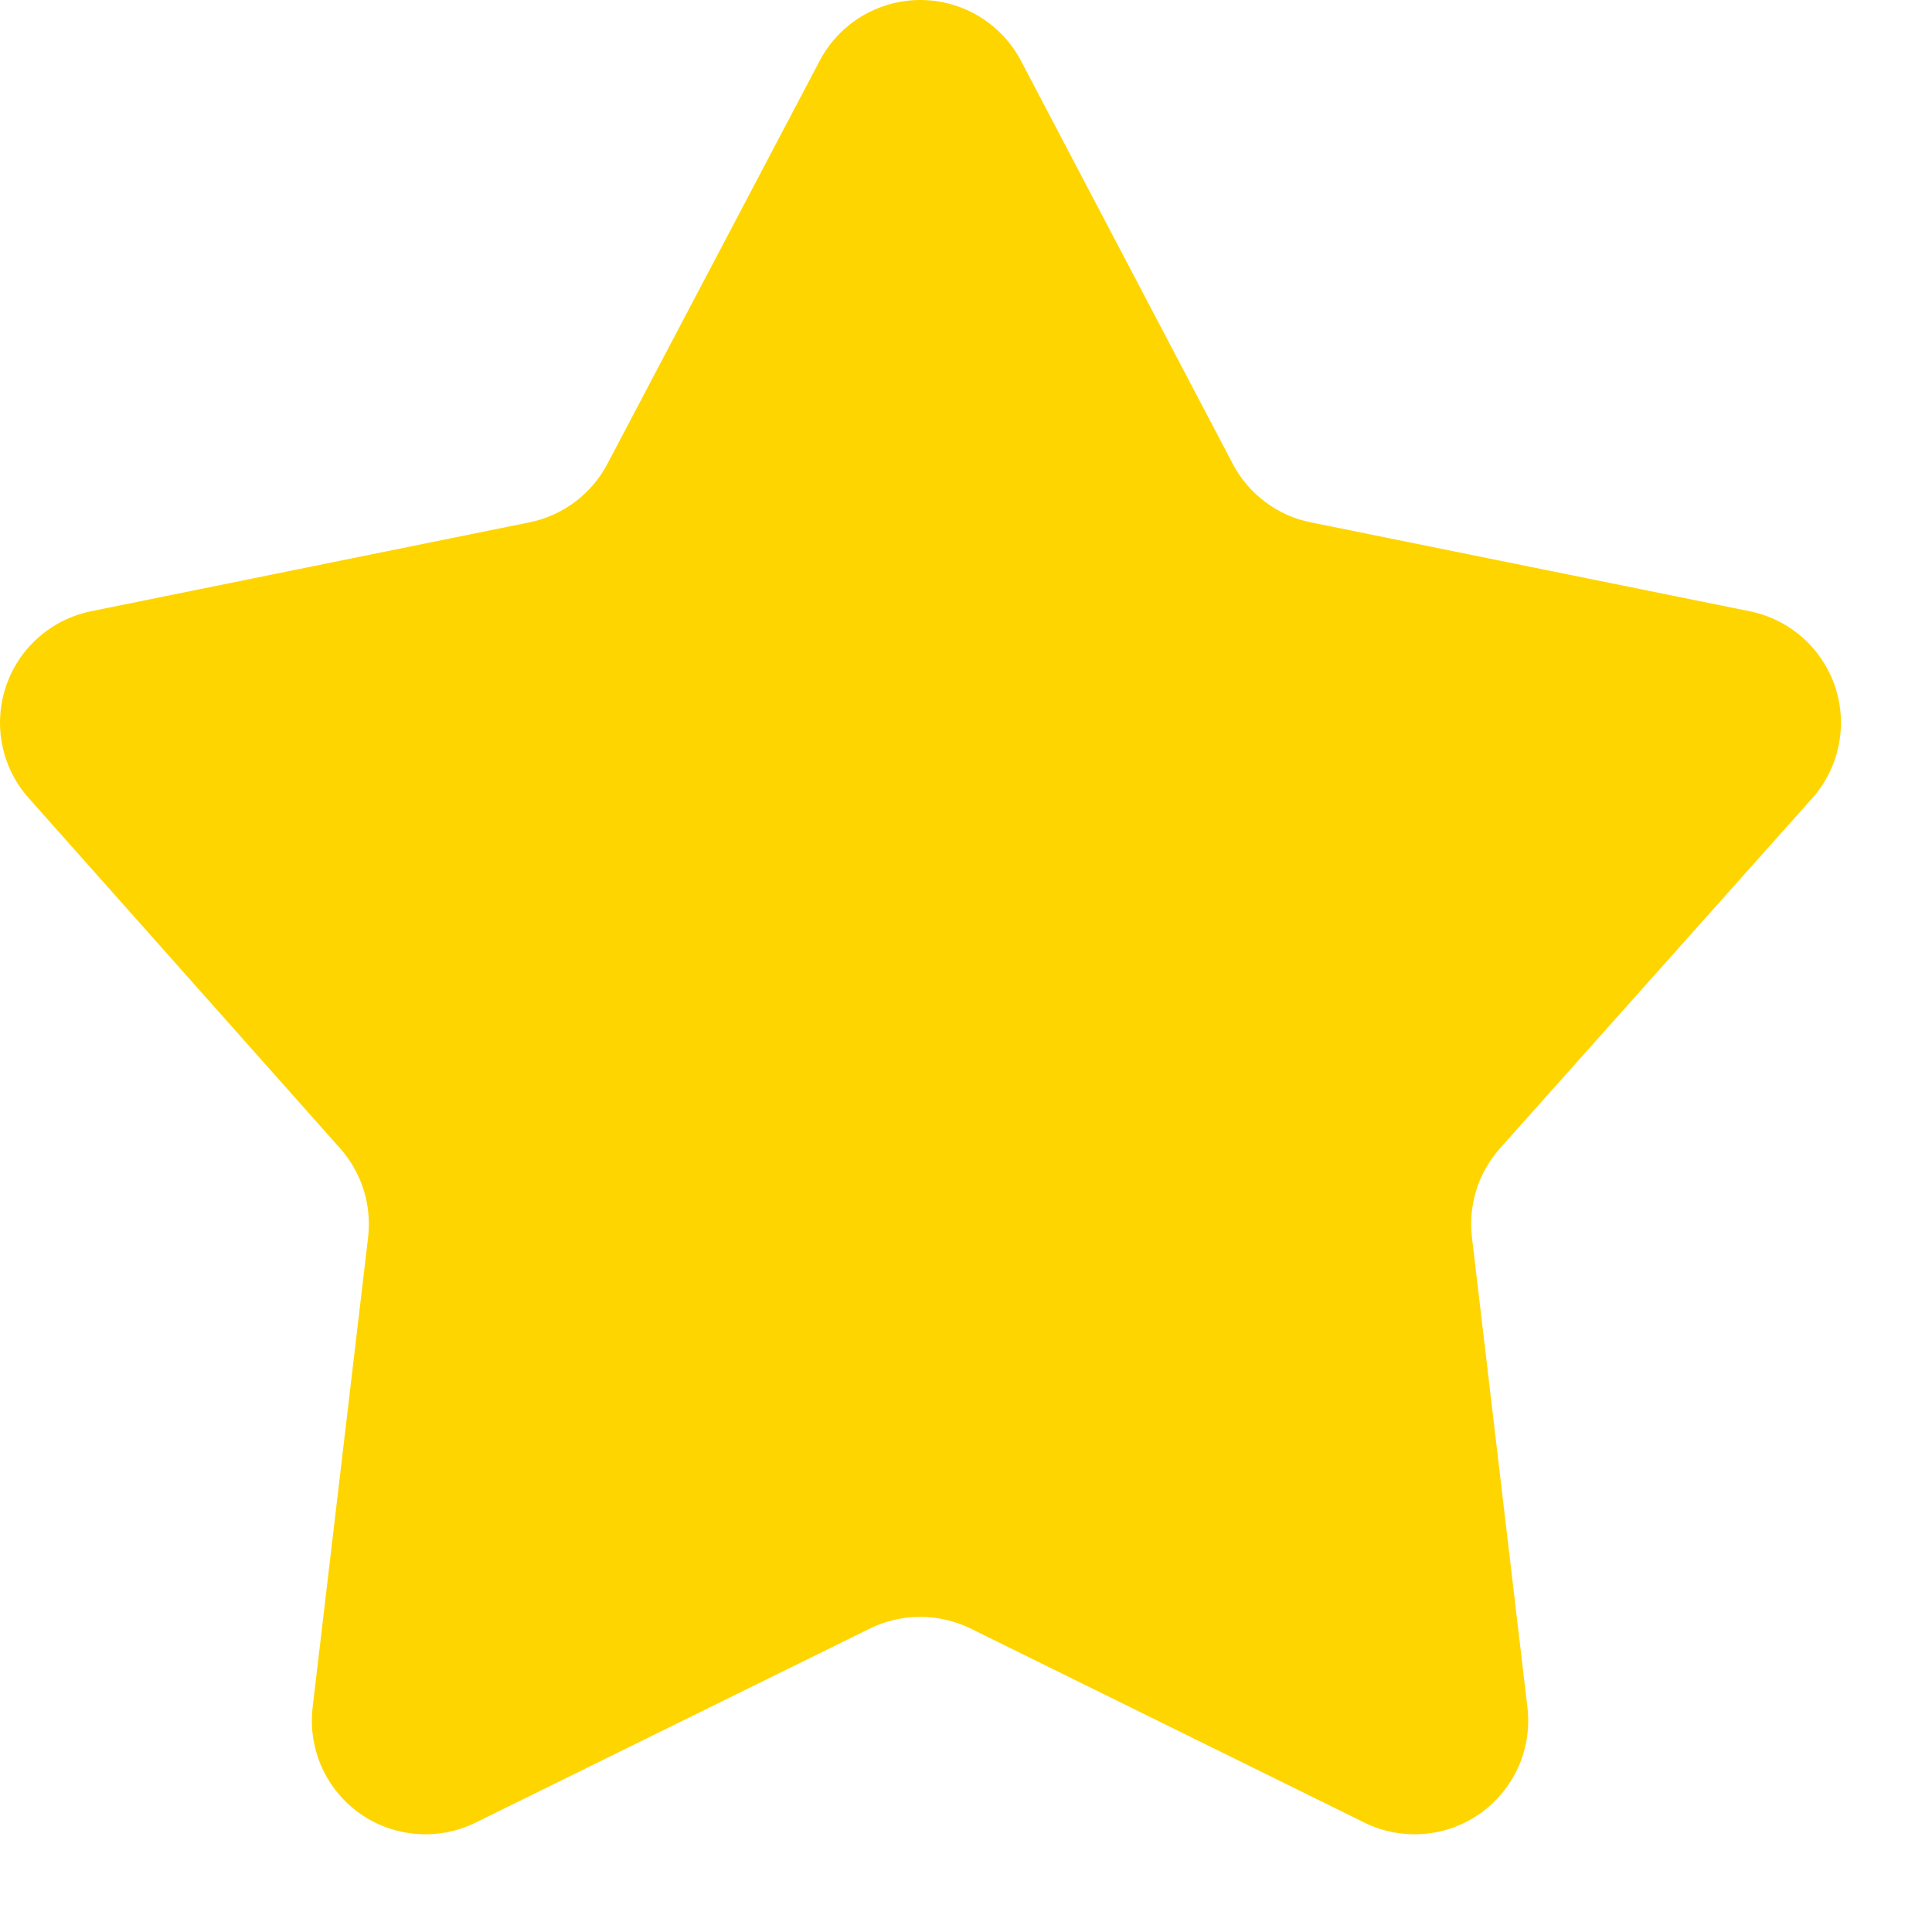 <svg width="17" height="17" viewBox="0 0 17 17" fill="none" xmlns="http://www.w3.org/2000/svg">
<path d="M7.213 0.534C7.298 0.373 7.425 0.238 7.581 0.144C7.737 0.05 7.916 0 8.098 0C8.28 0 8.459 0.05 8.615 0.144C8.771 0.238 8.898 0.373 8.983 0.534L10.847 4.081C10.916 4.213 11.013 4.327 11.132 4.416C11.25 4.505 11.387 4.567 11.533 4.596L15.398 5.379C15.57 5.414 15.73 5.494 15.862 5.611C15.993 5.727 16.092 5.877 16.148 6.043C16.203 6.21 16.214 6.389 16.178 6.561C16.143 6.733 16.063 6.893 15.946 7.024L13.198 10.105C13.104 10.211 13.033 10.335 12.991 10.47C12.949 10.605 12.935 10.747 12.952 10.887L13.44 15.022C13.461 15.201 13.434 15.382 13.361 15.547C13.287 15.711 13.171 15.853 13.024 15.957C12.877 16.061 12.705 16.123 12.526 16.137C12.346 16.151 12.166 16.117 12.005 16.037L8.539 14.329C8.401 14.262 8.25 14.227 8.097 14.227C7.944 14.227 7.793 14.262 7.656 14.329L4.186 16.037C4.024 16.117 3.844 16.151 3.665 16.137C3.486 16.123 3.313 16.061 3.166 15.957C3.019 15.853 2.903 15.711 2.83 15.547C2.757 15.382 2.73 15.201 2.751 15.022L3.239 10.887C3.255 10.747 3.242 10.605 3.2 10.47C3.157 10.335 3.087 10.211 2.993 10.105L0.253 7.023C0.136 6.892 0.056 6.733 0.021 6.561C-0.015 6.389 -0.004 6.211 0.051 6.044C0.106 5.877 0.204 5.728 0.335 5.612C0.466 5.495 0.626 5.415 0.798 5.379L4.659 4.596C4.804 4.567 4.941 4.505 5.06 4.416C5.178 4.327 5.276 4.213 5.345 4.081L7.213 0.534Z" fill="#FFD500"/>
</svg>
